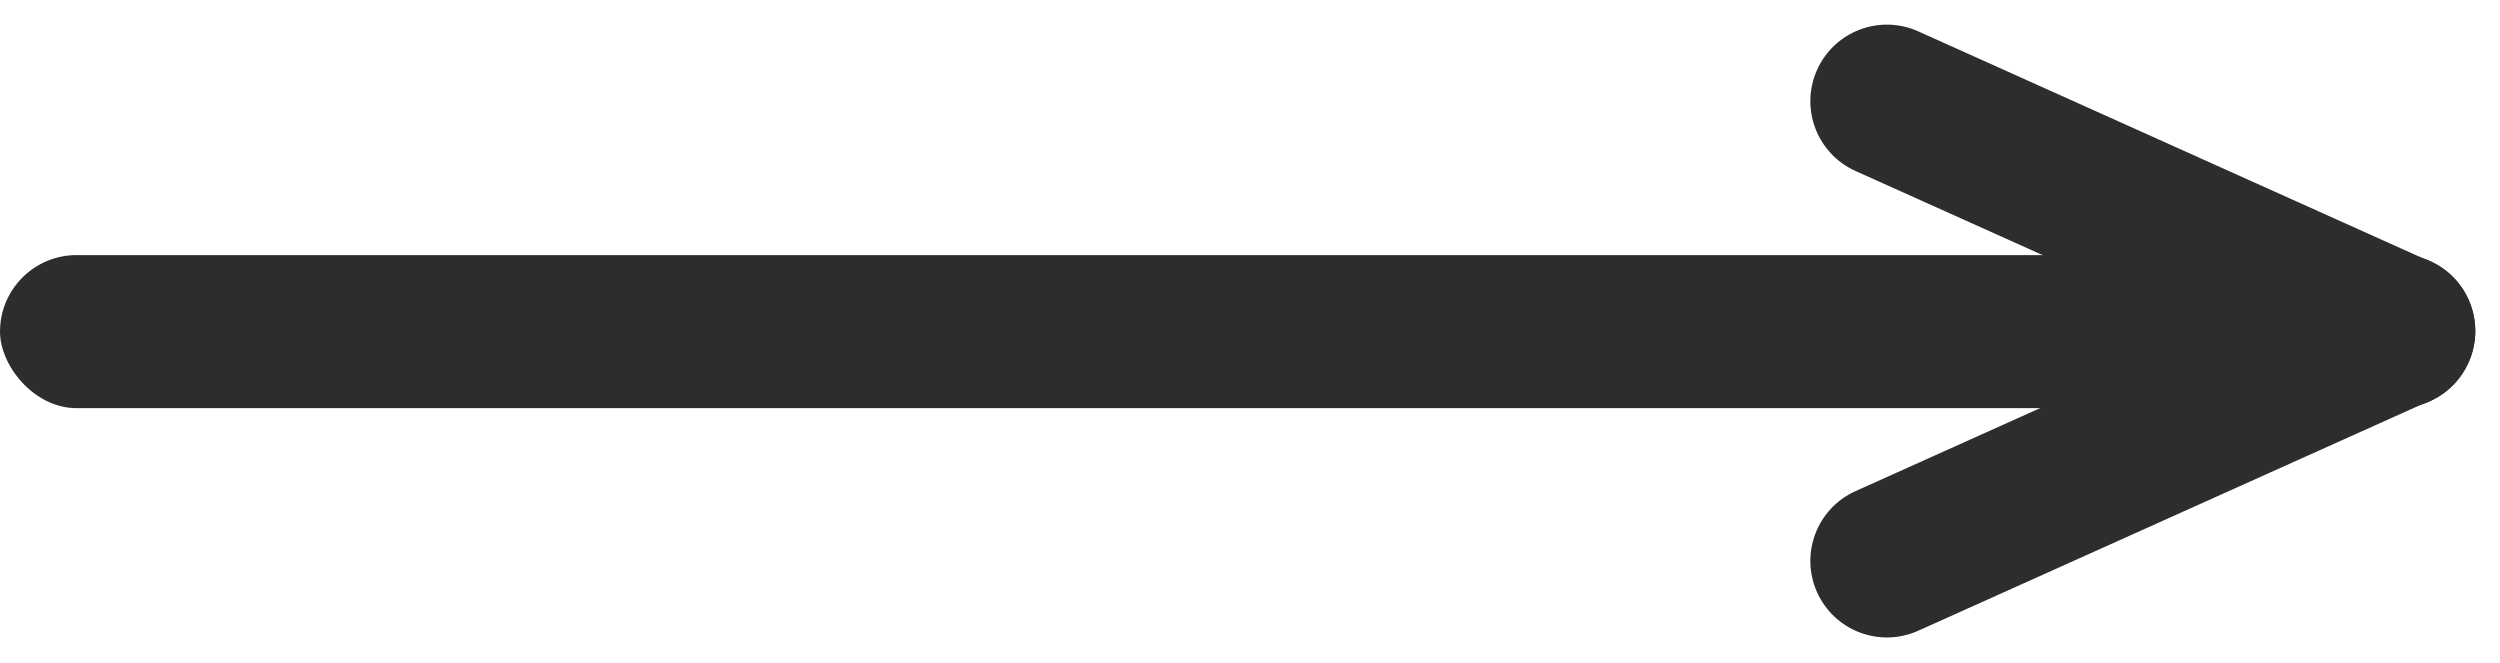 <svg width="98" height="26" viewBox="0 0 98 26" fill="none" xmlns="http://www.w3.org/2000/svg">
<rect y="10" width="97" height="6" rx="3" fill="#2D2D2D"/>
<path d="M96.767 14.218C96.088 15.729 94.312 16.404 92.801 15.724L72.736 6.703C71.225 6.023 70.551 4.247 71.23 2.736V2.736C71.91 1.225 73.686 0.551 75.197 1.23L95.261 10.252C96.772 10.931 97.446 12.707 96.767 14.218V14.218Z" fill="#2D2D2D"/>
<path d="M71.23 23.218C71.91 24.729 73.686 25.404 75.197 24.724L95.261 15.703C96.772 15.023 97.446 13.247 96.767 11.736V11.736C96.088 10.225 94.312 9.551 92.801 10.23L72.736 19.252C71.225 19.931 70.551 21.707 71.23 23.218V23.218Z" fill="#2D2D2D"/>
</svg>
